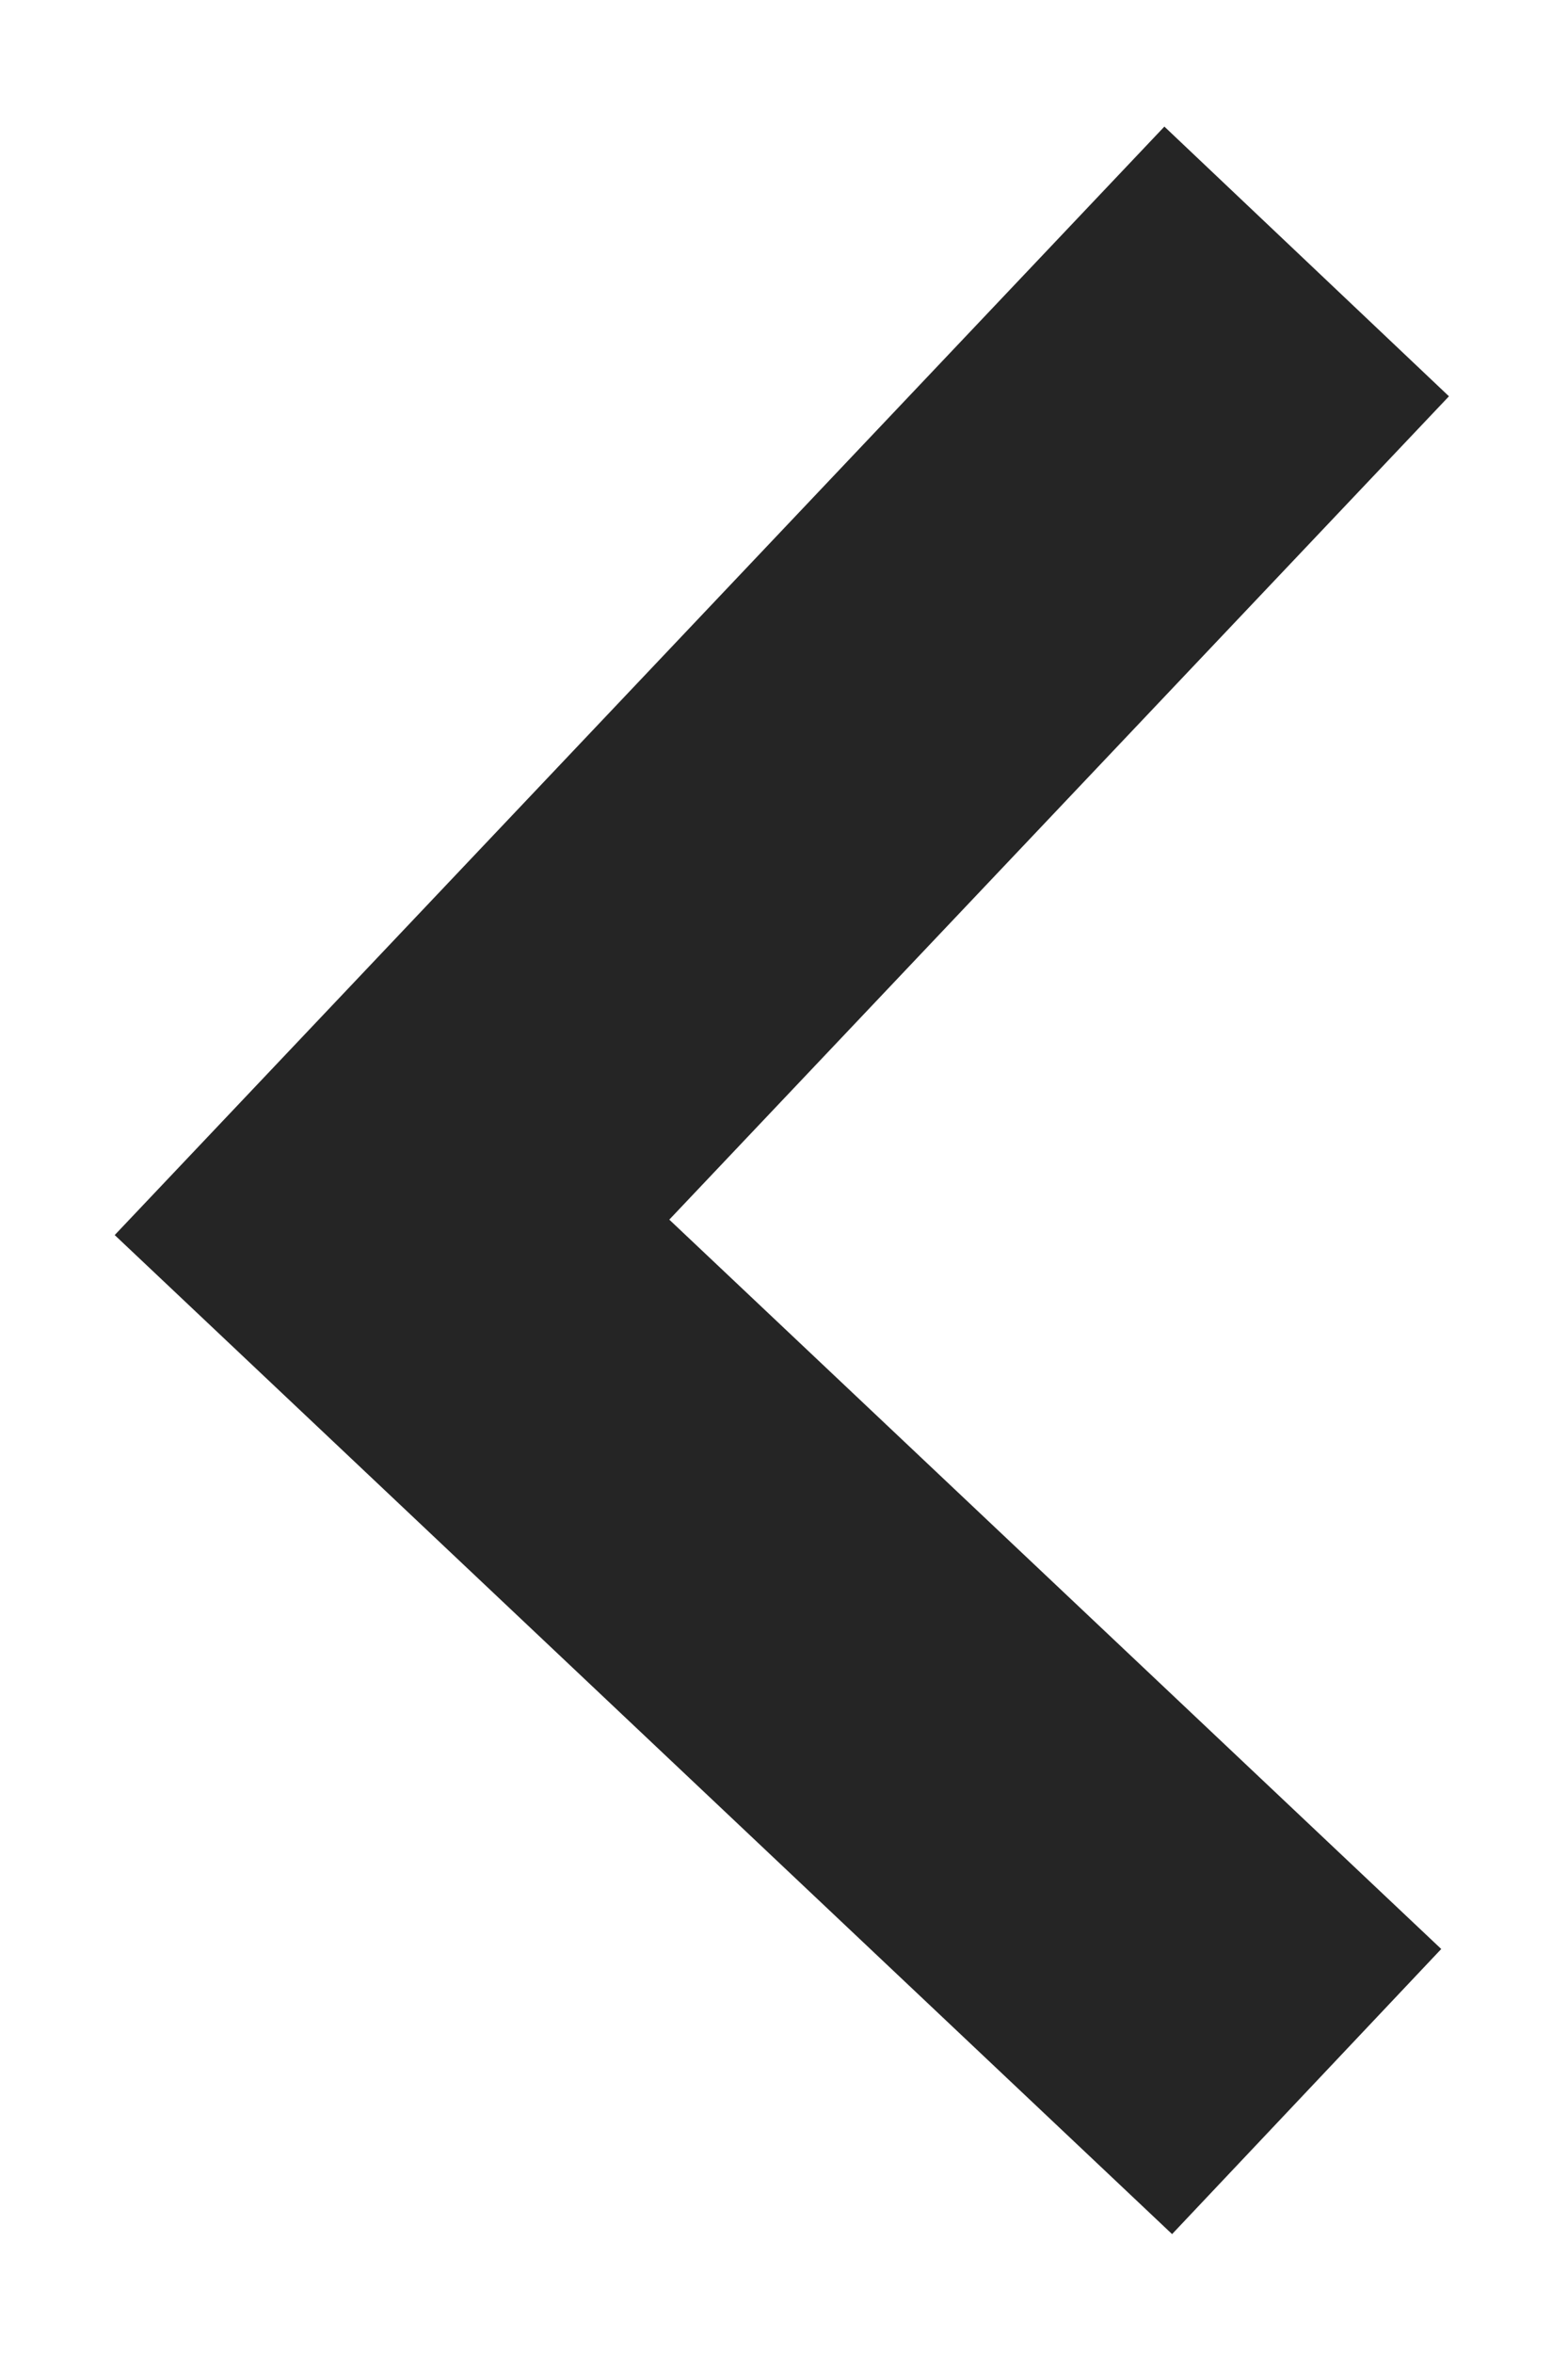 <?xml version="1.0" encoding="UTF-8"?>
<svg width="12" height="18" viewBox="0 0 12 18" fill="none" xmlns="http://www.w3.org/2000/svg">
<path d="M10 2L3 9.389L10 16" stroke="#252525" stroke-width="3"/>
</svg>
